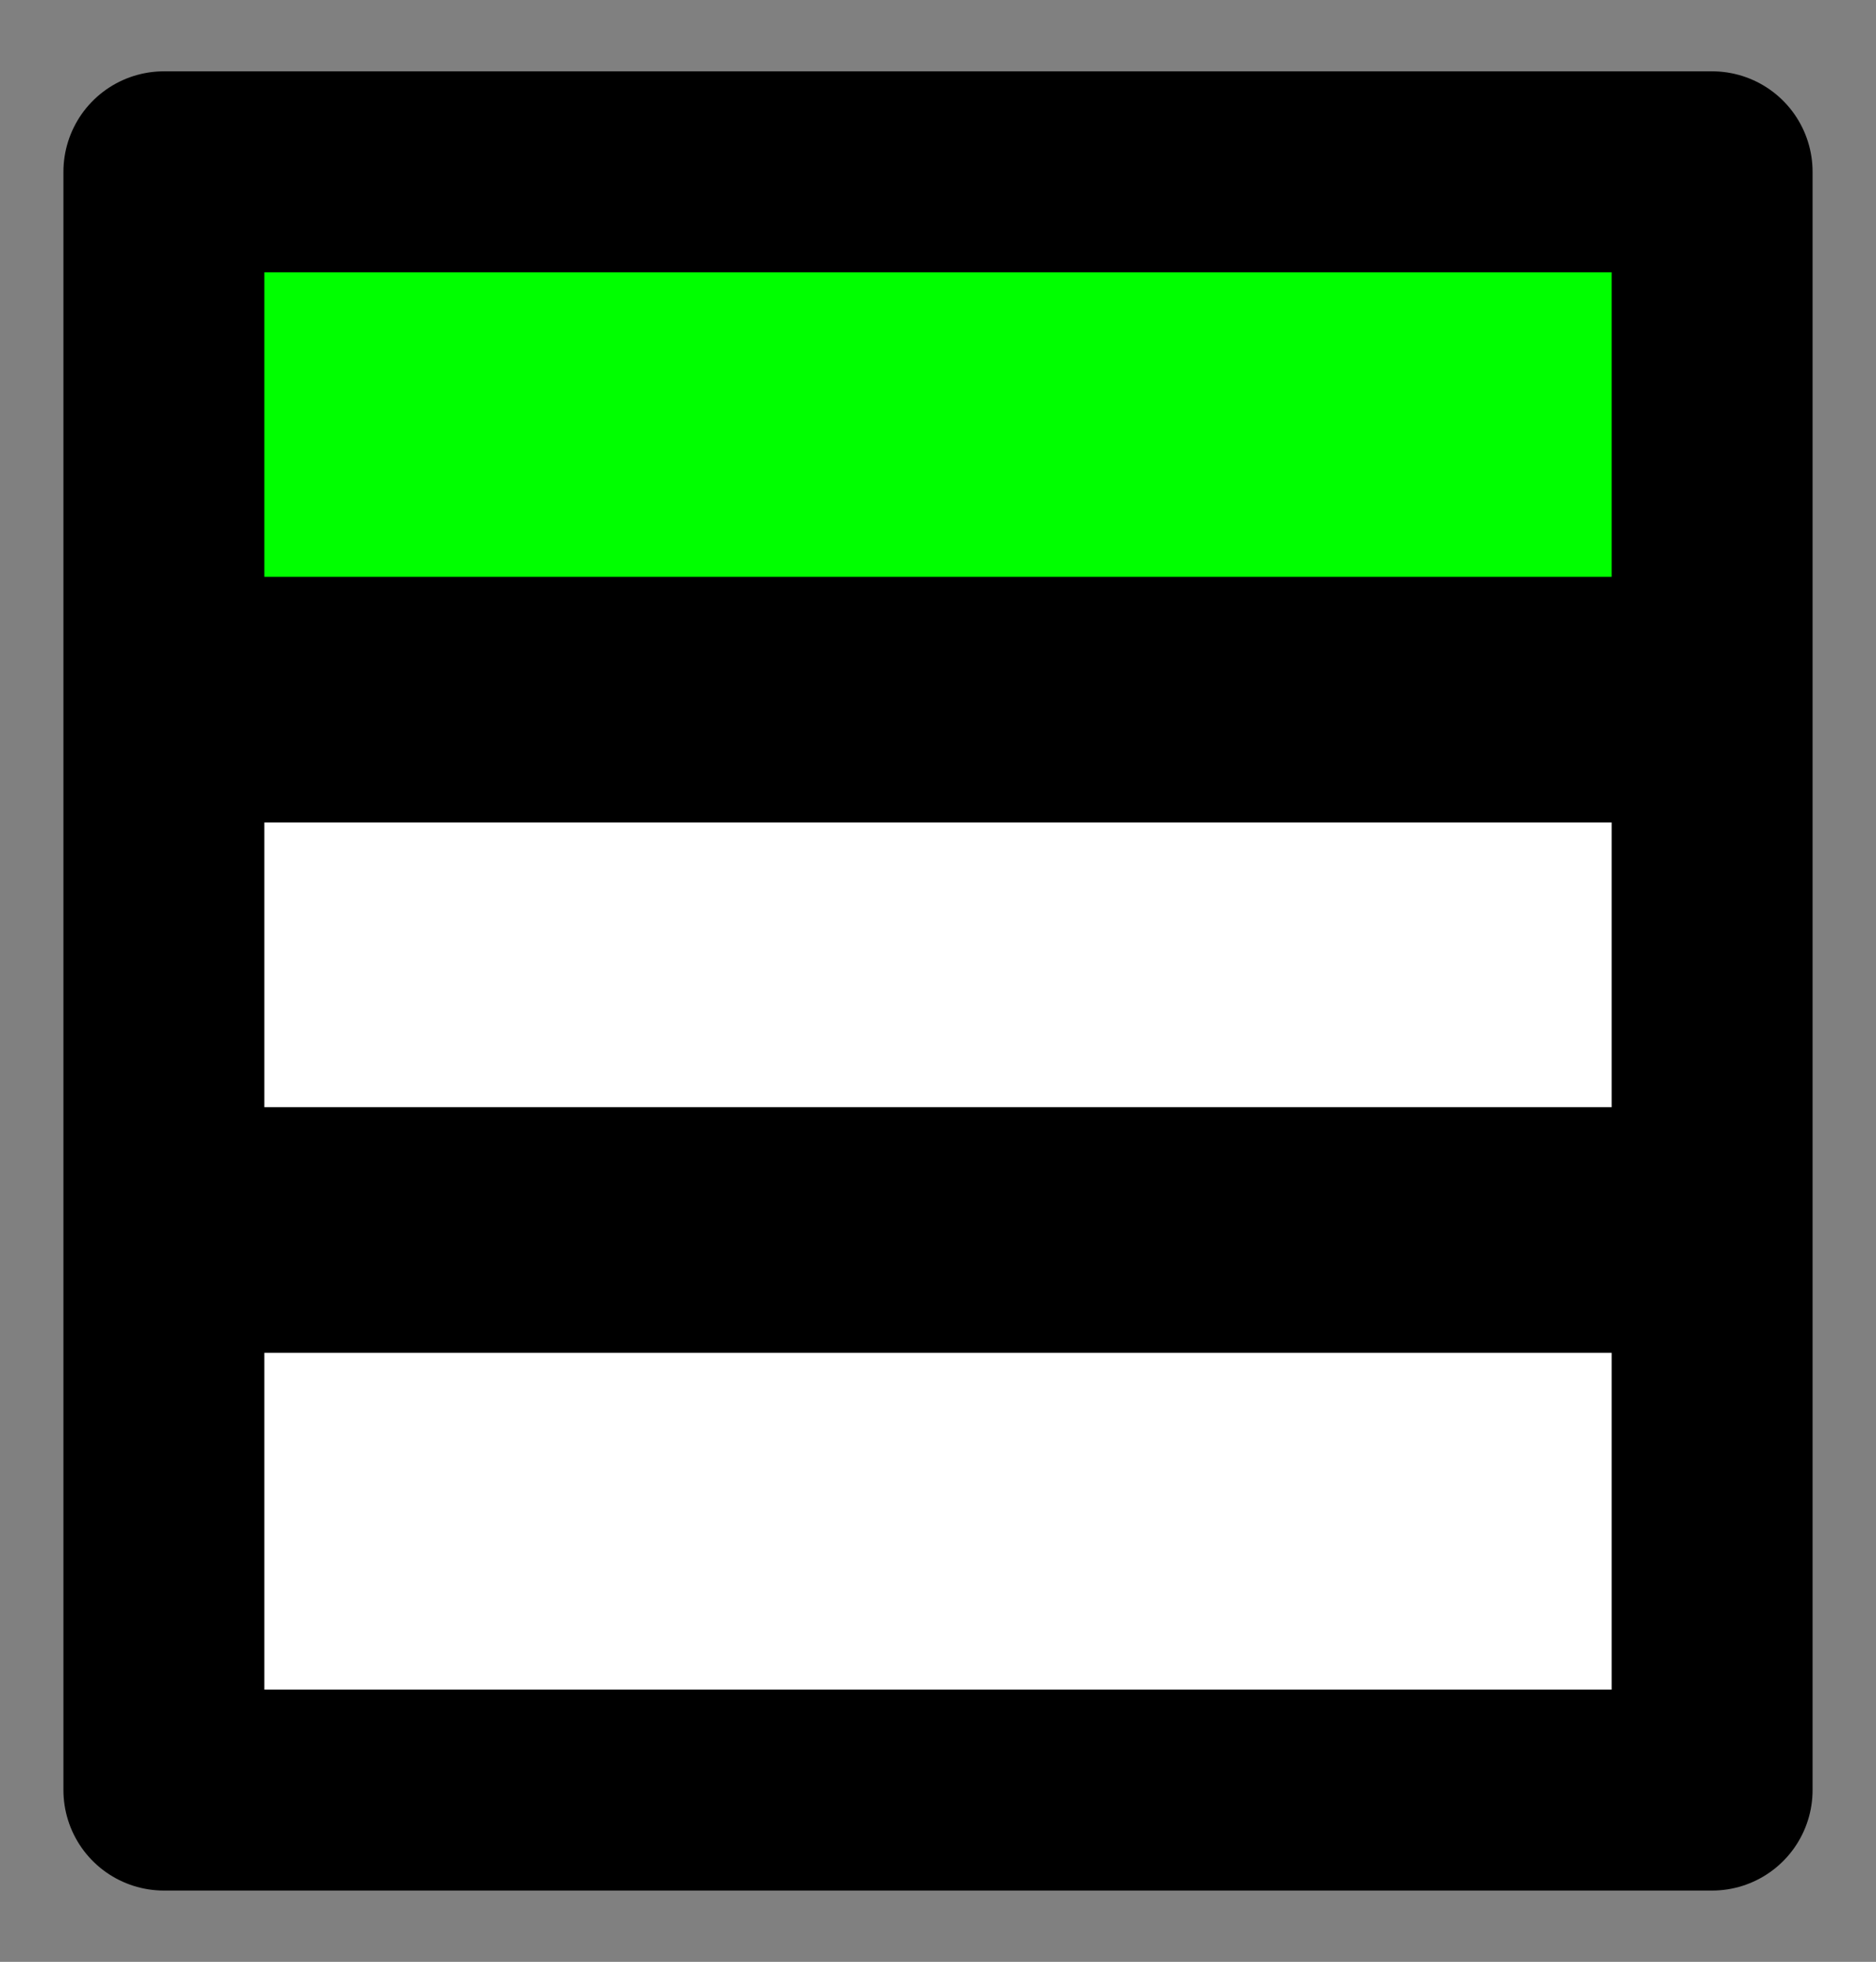 <?xml version="1.0" encoding="UTF-8" standalone="no"?>
<!-- Created with Inkscape (http://www.inkscape.org/) -->

<svg
   xmlns:dc="http://purl.org/dc/elements/1.1/"
   xmlns:cc="http://creativecommons.org/ns#"
   xmlns:rdf="http://www.w3.org/1999/02/22-rdf-syntax-ns#"
   xmlns:svg="http://www.w3.org/2000/svg"
   xmlns="http://www.w3.org/2000/svg"
   xmlns:xlink="http://www.w3.org/1999/xlink"
   xmlns:sodipodi="http://sodipodi.sourceforge.net/DTD/sodipodi-0.dtd"
   xmlns:inkscape="http://www.inkscape.org/namespaces/inkscape"
   width="84.027"
   height="87.852"
   id="svg3869"
   version="1.1"
   inkscape:version="0.91 r13322 custom"
   sodipodi:docname="overlay-menu.svg"
   inkscape:export-filename="/home/ludvig/tmp/hackneyed/source/copy.png"
   inkscape:export-xdpi="22.5"
   inkscape:export-ydpi="22.5">
  <rect width="100%" height="100%" fill="#808080" stroke="none"/>
  <defs
     id="defs3871" />
  <sodipodi:namedview
     id="base"
     pagecolor="#ffffff"
     bordercolor="#666666"
     borderopacity="1.0"
     inkscape:pageopacity="0.0"
     inkscape:pageshadow="2"
     inkscape:zoom="3.959798"
     inkscape:cx="62.258322"
     inkscape:cy="40.322354"
     inkscape:document-units="px"
     inkscape:current-layer="layer1"
     showgrid="false"
     inkscape:window-width="1366"
     inkscape:window-height="720"
     inkscape:window-x="-5"
     inkscape:window-y="-2"
     inkscape:window-maximized="1"
     showguides="true"
     inkscape:guide-bbox="true"
     fit-margin-top="0"
     fit-margin-left="0"
     fit-margin-right="0"
     fit-margin-bottom="0" />
  <g
     inkscape:label="Camada 1"
     inkscape:groupmode="layer"
     id="layer1"
     transform="translate(-28.412,-944.972)">
    <rect
       style="fill:#ffffff;fill-opacity:1;stroke:none"
       id="rect2995"
       width="68.99"
       height="72.609"
       x="35.93"
       y="952.053"
       ry="0"
       rx="0" />
    <rect
       style="color:#000000;display:inline;overflow:visible;visibility:visible;fill:#00ff00;fill-rule:evenodd;stroke:none;stroke-width:1;stroke-linecap:butt;stroke-linejoin:miter;stroke-miterlimit:4;stroke-dasharray:none;stroke-dashoffset:0;stroke-opacity:1;marker:none;enable-background:accumulate"
       id="rect4110"
       width="67.428"
       height="21.213"
       x="37.251"
       y="954.417" />
    <path
       style="fill:#ffffff;fill-opacity:0.803;stroke:#000000;stroke-width:11;stroke-linecap:butt;stroke-linejoin:miter;stroke-miterlimit:4;stroke-dasharray:none;stroke-dashoffset:0;stroke-opacity:1"
       d="m 36.389,976.302 68.07,0"
       id="path3765"
       inkscape:connector-curvature="0"
       sodipodi:nodetypes="cc" />
    <rect
       ry="0"
       y="952.666"
       x="35.753"
       height="72.465"
       width="69.345"
       id="rect3773"
       style="fill:none;stroke:#000000;stroke-width:9;stroke-miterlimit:4;stroke-dasharray:none;stroke-linejoin:round"
       rx="0" />
    <use
       x="0"
       y="0"
       xlink:href="#path3765"
       id="use4106"
       transform="translate(0,23.75)"
       width="100%"
       height="100%"
       style="stroke-width:11;stroke-miterlimit:4;stroke-dasharray:none" />
  </g>
</svg>
